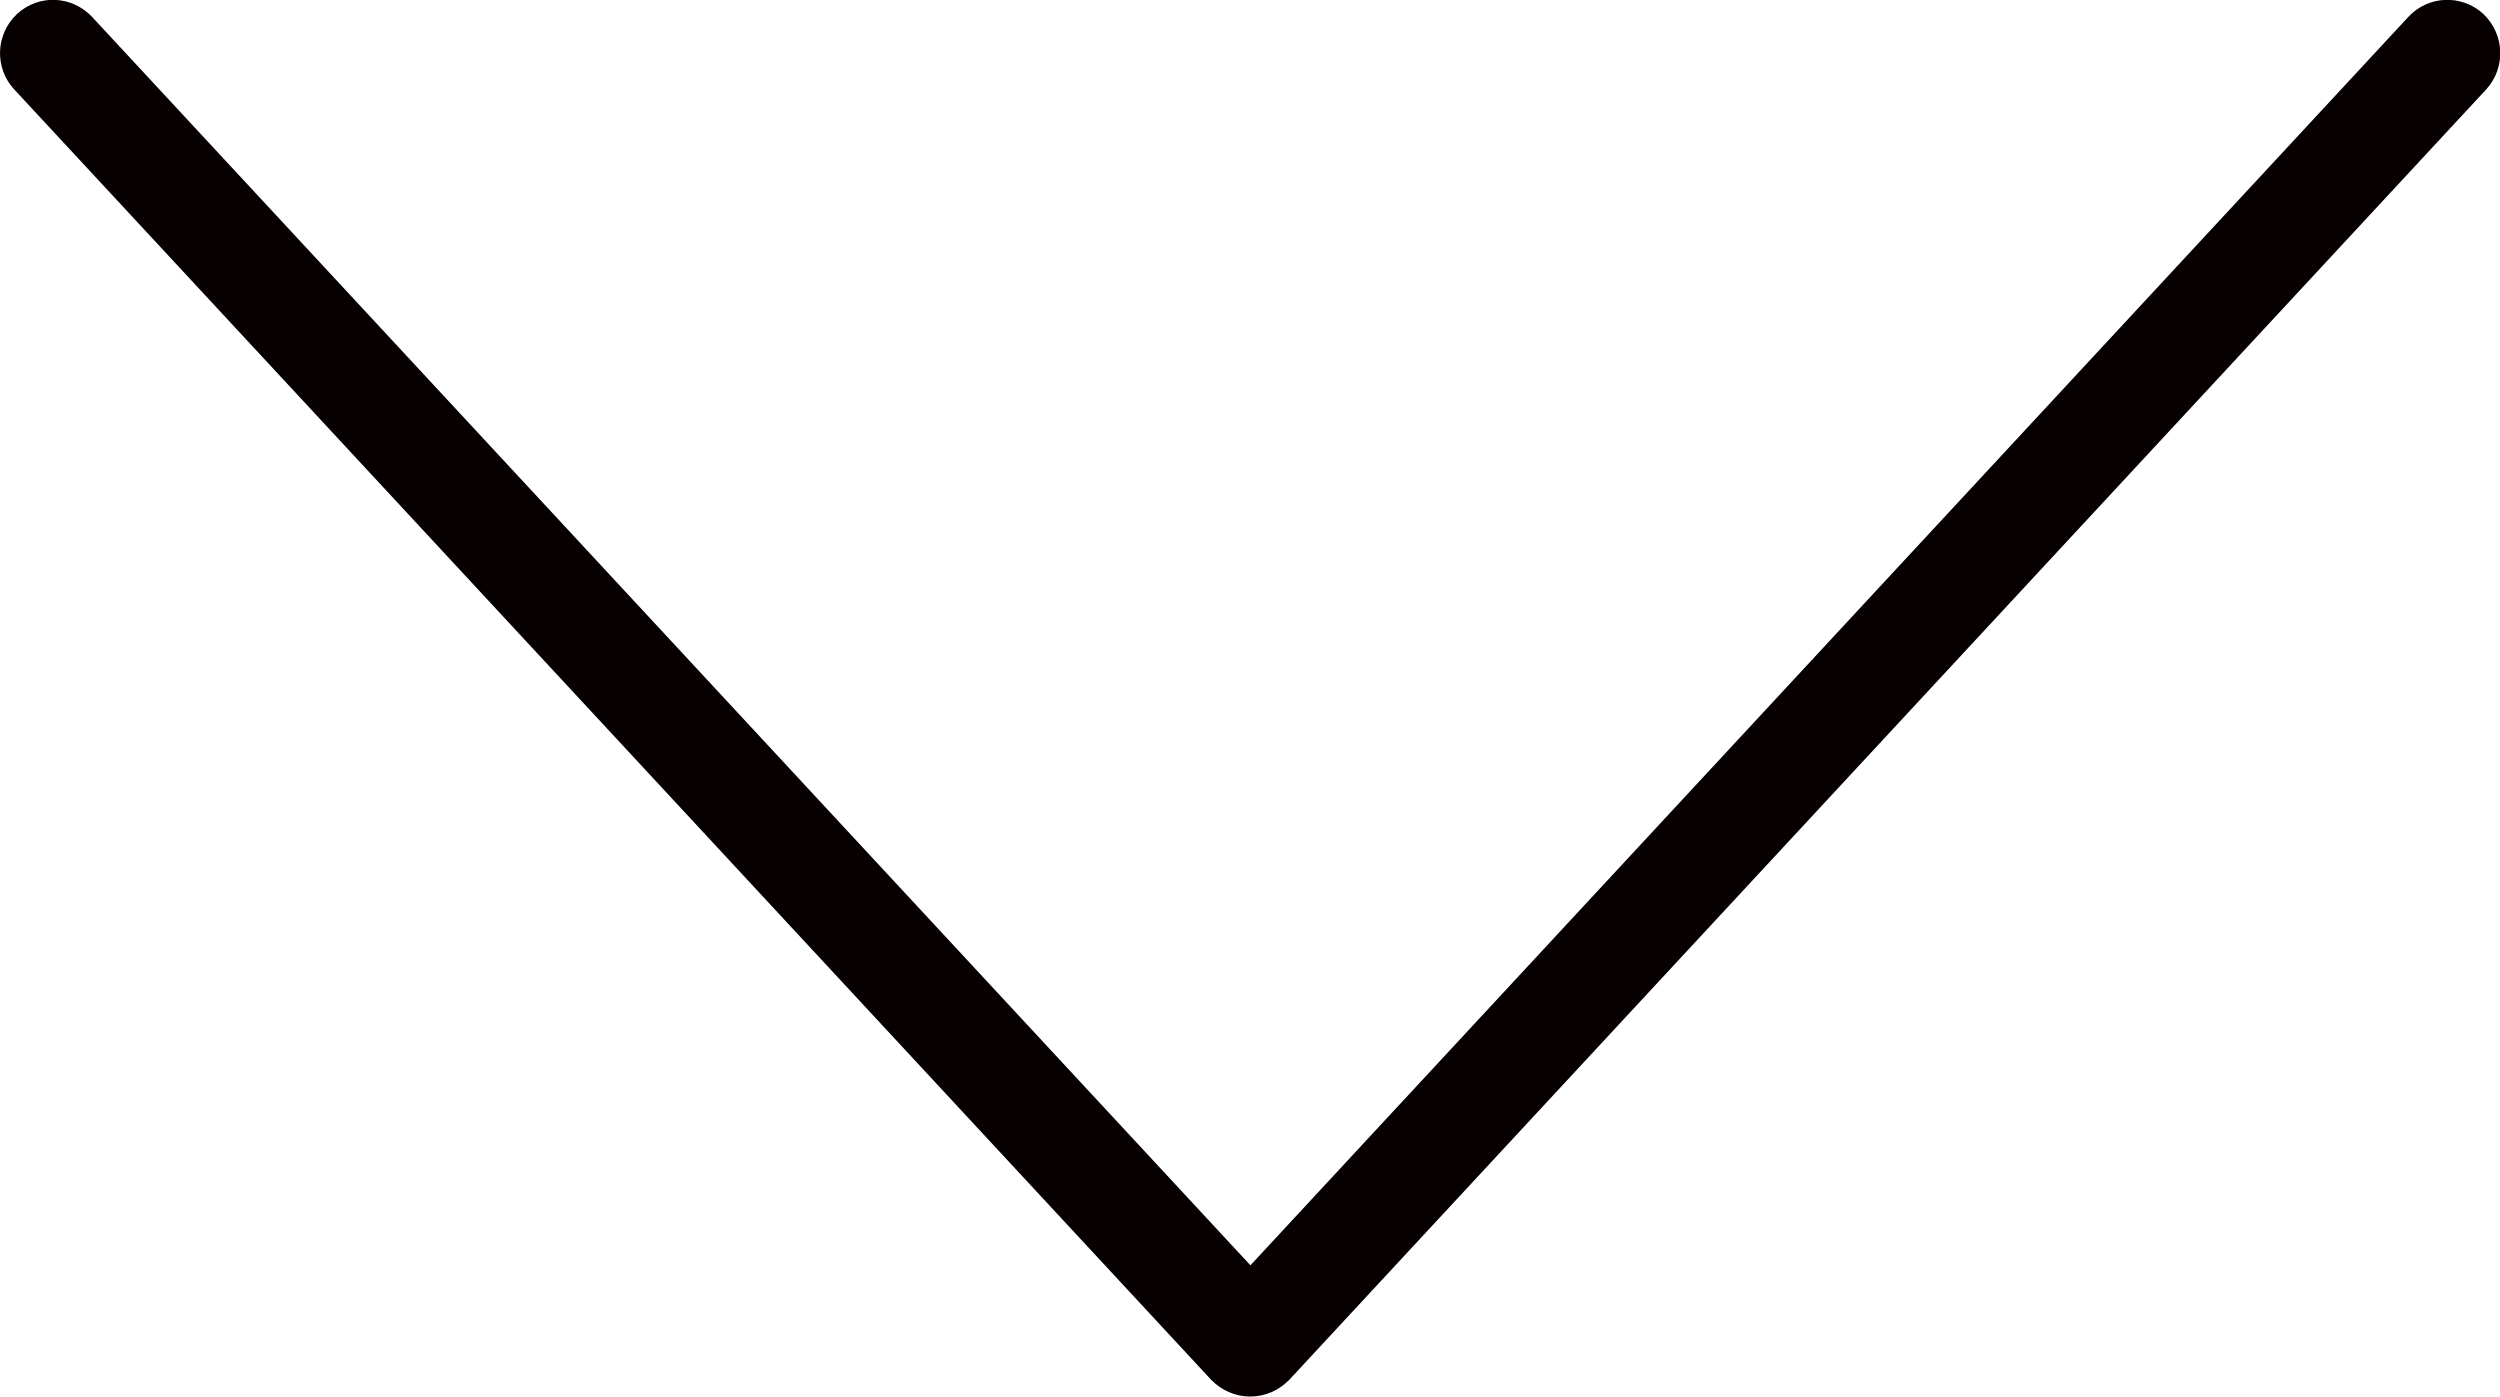 <?xml version="1.0" encoding="UTF-8"?>
<svg xmlns="http://www.w3.org/2000/svg" version="1.1" viewBox="0 0 588.6 328.8">
  <defs>
    <style>
      .cls-1 {
        fill: #070001;
      }
    </style>
  </defs>
  <!-- Generator: Adobe Illustrator 28.7.1, SVG Export Plug-In . SVG Version: 1.2.0 Build 142)  -->
  <g>
    <g id="Layer_1">
      <path class="cls-1" d="M294.3,328.8c-3.5,0-6.8-1.5-9.2-4L3.3,21C-1.3,16-1.1,8.1,4,3.3c5.1-4.7,12.9-4.4,17.7.7l272.7,293.9L567,4c4.7-5.1,12.6-5.4,17.7-.7,5,4.8,5.3,12.6.7,17.7l-281.8,303.8c-2.4,2.5-5.7,4-9.2,4h0Z"/>
    </g>
  </g>
</svg>